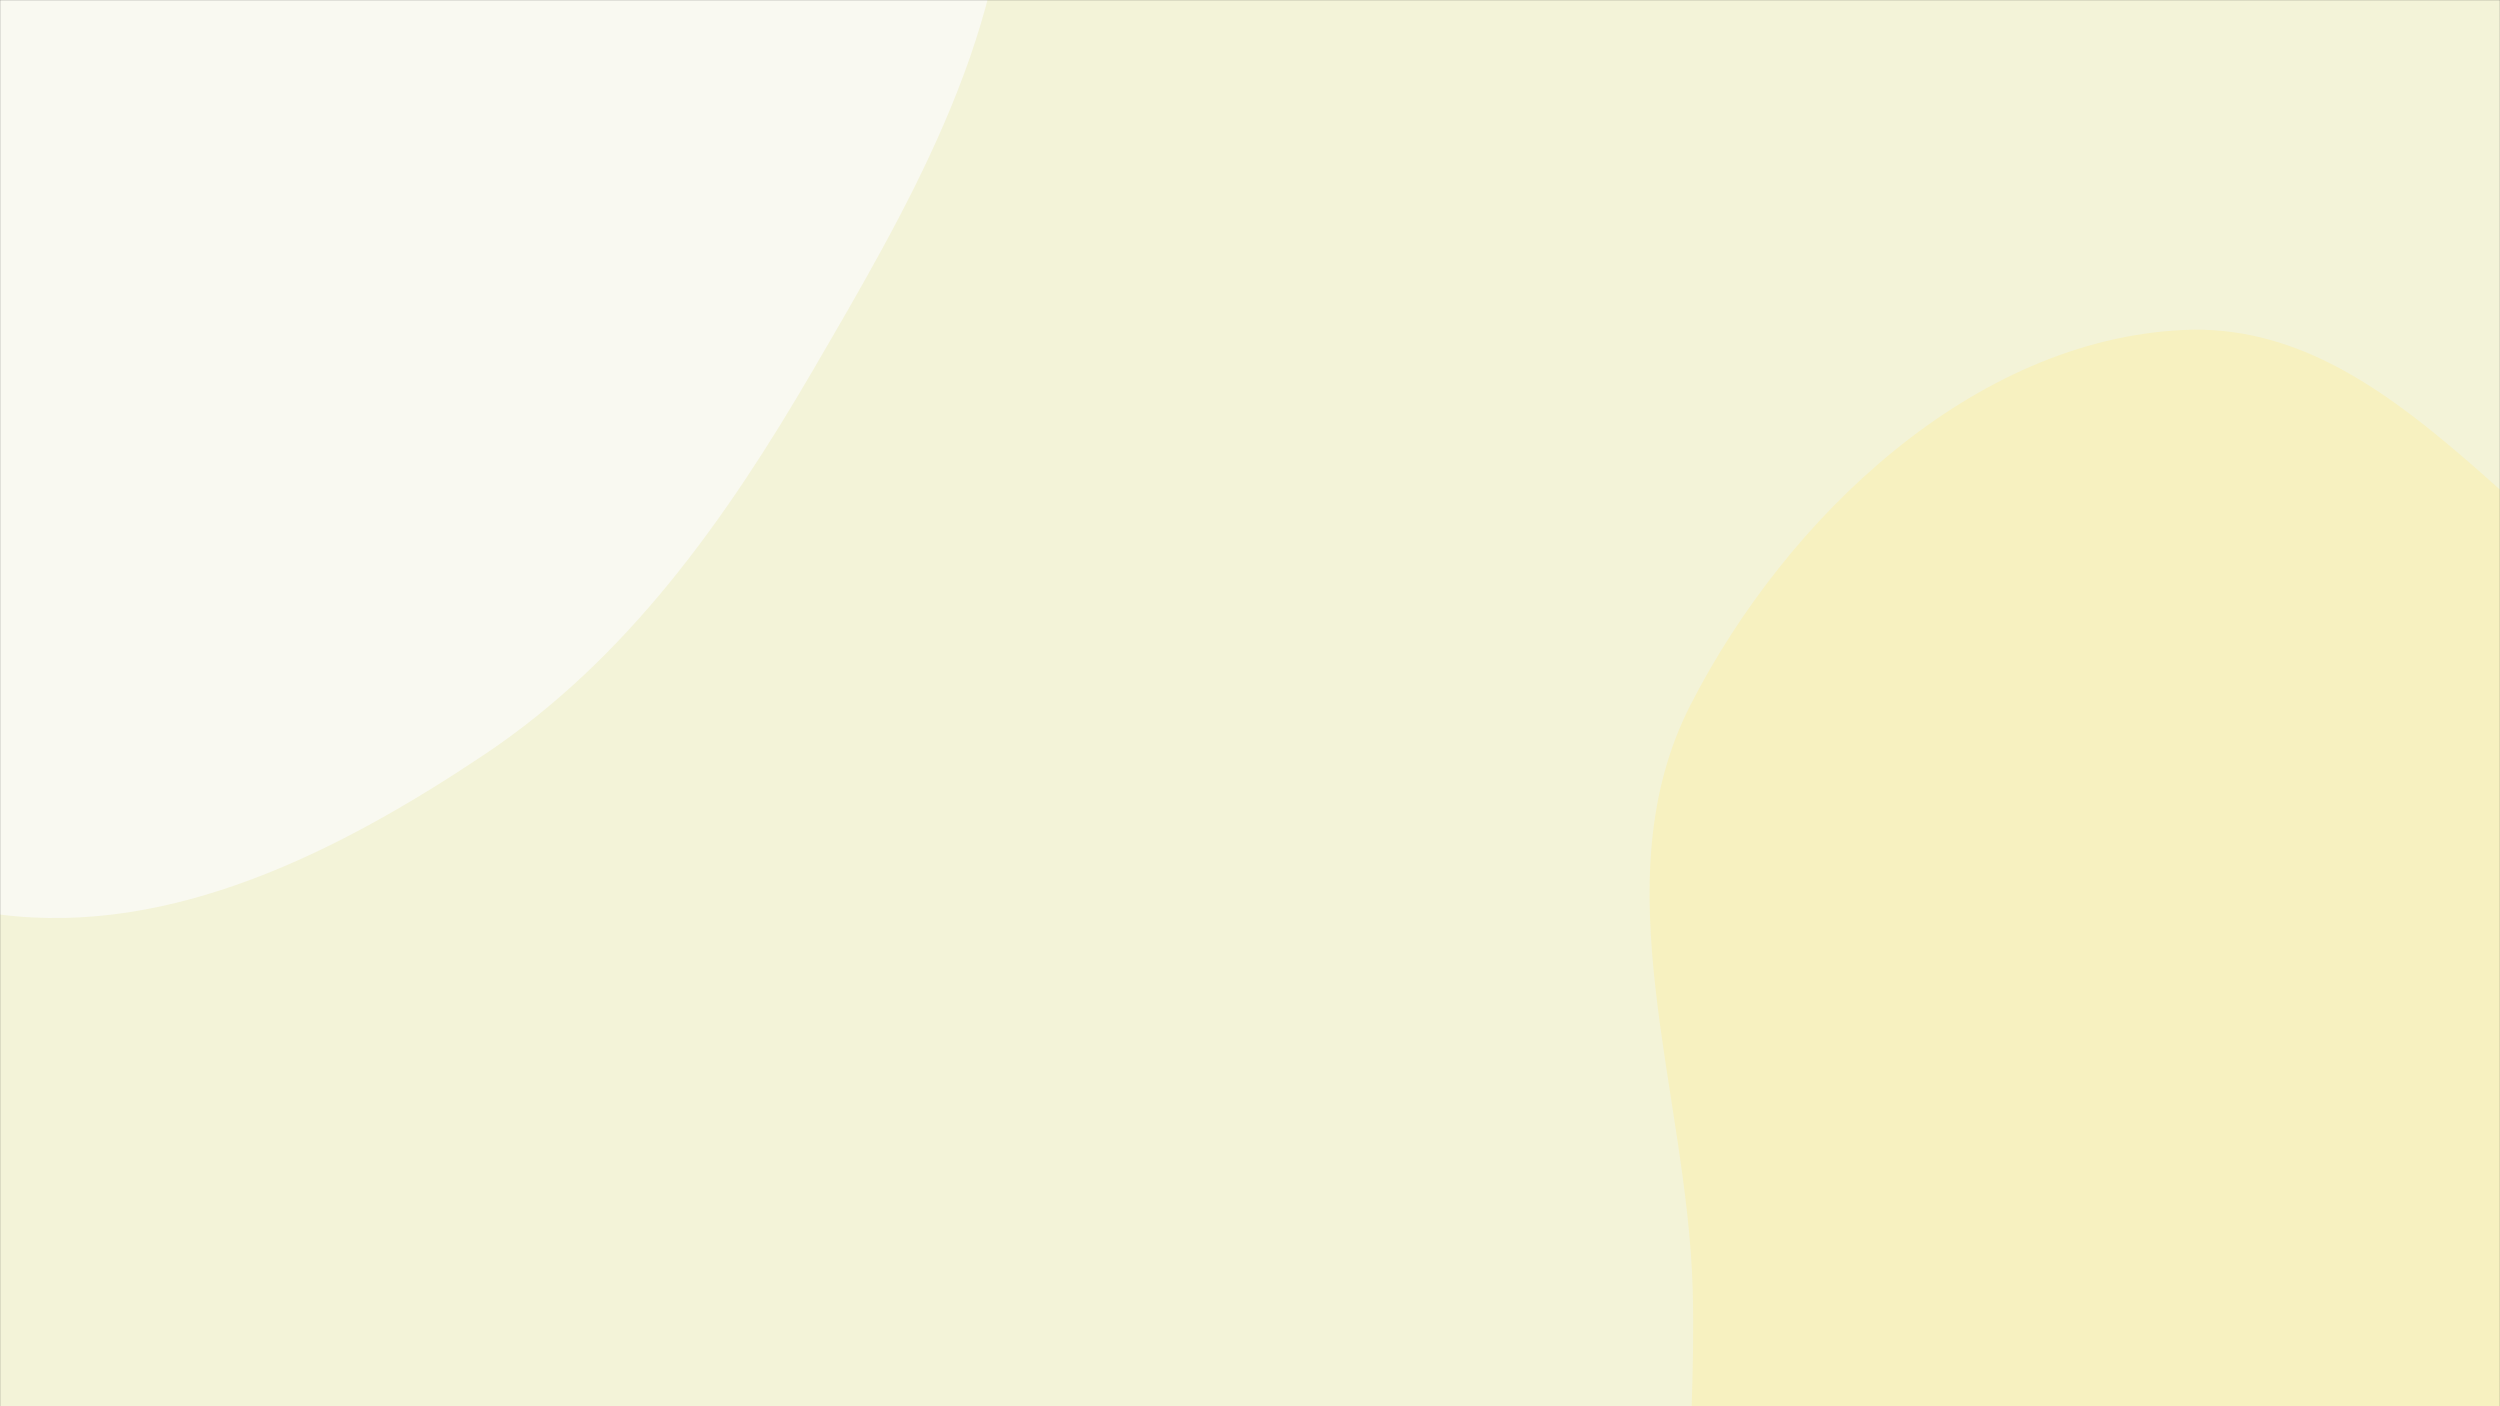 <svg width="1920" height="1080" viewBox="0 0 1920 1080" fill="none" xmlns="http://www.w3.org/2000/svg">
<rect x="0" y="0" width="1920" height="1080" fill="#333333" stroke="none"/>
<g clip-path="url(#clip0_235_163)">
<mask id="mask0_235_163" style="mask-type:luminance" maskUnits="userSpaceOnUse" x="0" y="0" width="1920" height="1080">
<path d="M1920 0H0V1080H1920V0Z" fill="white"/>
</mask>
<g mask="url(#mask0_235_163)">
<path d="M1920 0H0V1080H1920V0Z" fill="#F3F3D8"/>
<path d="M6.10352e-05 702.374C132.329 719.28 261.41 653.474 372.293 579.3C481.81 506.04 557.665 398.817 623.989 284.966C696.604 160.316 771.525 32.847 774.649 -111.378C778.07 -269.337 746.483 -437.778 642.214 -556.482C538.155 -674.946 370.279 -701.41 218.583 -744.425C68.261 -787.05 -96.256 -874.418 -236.565 -805.667C-377.654 -736.534 -403.769 -549.662 -469.825 -407.106C-518.533 -301.989 -528.405 -189.634 -571.791 -82.211C-633.382 70.288 -844.713 204.968 -777.686 355.157C-710.915 504.772 -465.403 424.599 -315.799 491.393C-197.811 544.072 -128.172 685.999 6.10352e-05 702.374Z" fill="#F9F9F1"/>
<path d="M1920 1786.95C2073.54 1805.44 2253.58 1883.64 2374.55 1787.29C2497.71 1689.18 2414.76 1478.99 2484.11 1337.62C2556.69 1189.68 2793.53 1120.42 2782.38 956.008C2771.48 795.228 2571.46 720.383 2436.3 632.62C2330.69 564.039 2201.33 561.823 2088.68 505.543C1941.83 432.175 1841.28 245.988 1677.29 253.411C1515.54 260.733 1372.08 397.169 1298.33 541.32C1228.67 677.48 1295.88 837.97 1300.01 990.859C1303.36 1114.51 1281.33 1236.48 1320.31 1353.87C1362.44 1480.73 1422.39 1607.41 1530.76 1685.67C1641.69 1765.79 1784.14 1770.59 1920 1786.95Z" fill="#F7F1C0"/>
</g>
</g>
<defs>
<clipPath id="clip0_235_163">
<rect width="1920" height="1080" fill="white"/>
</clipPath>
</defs>
</svg>

